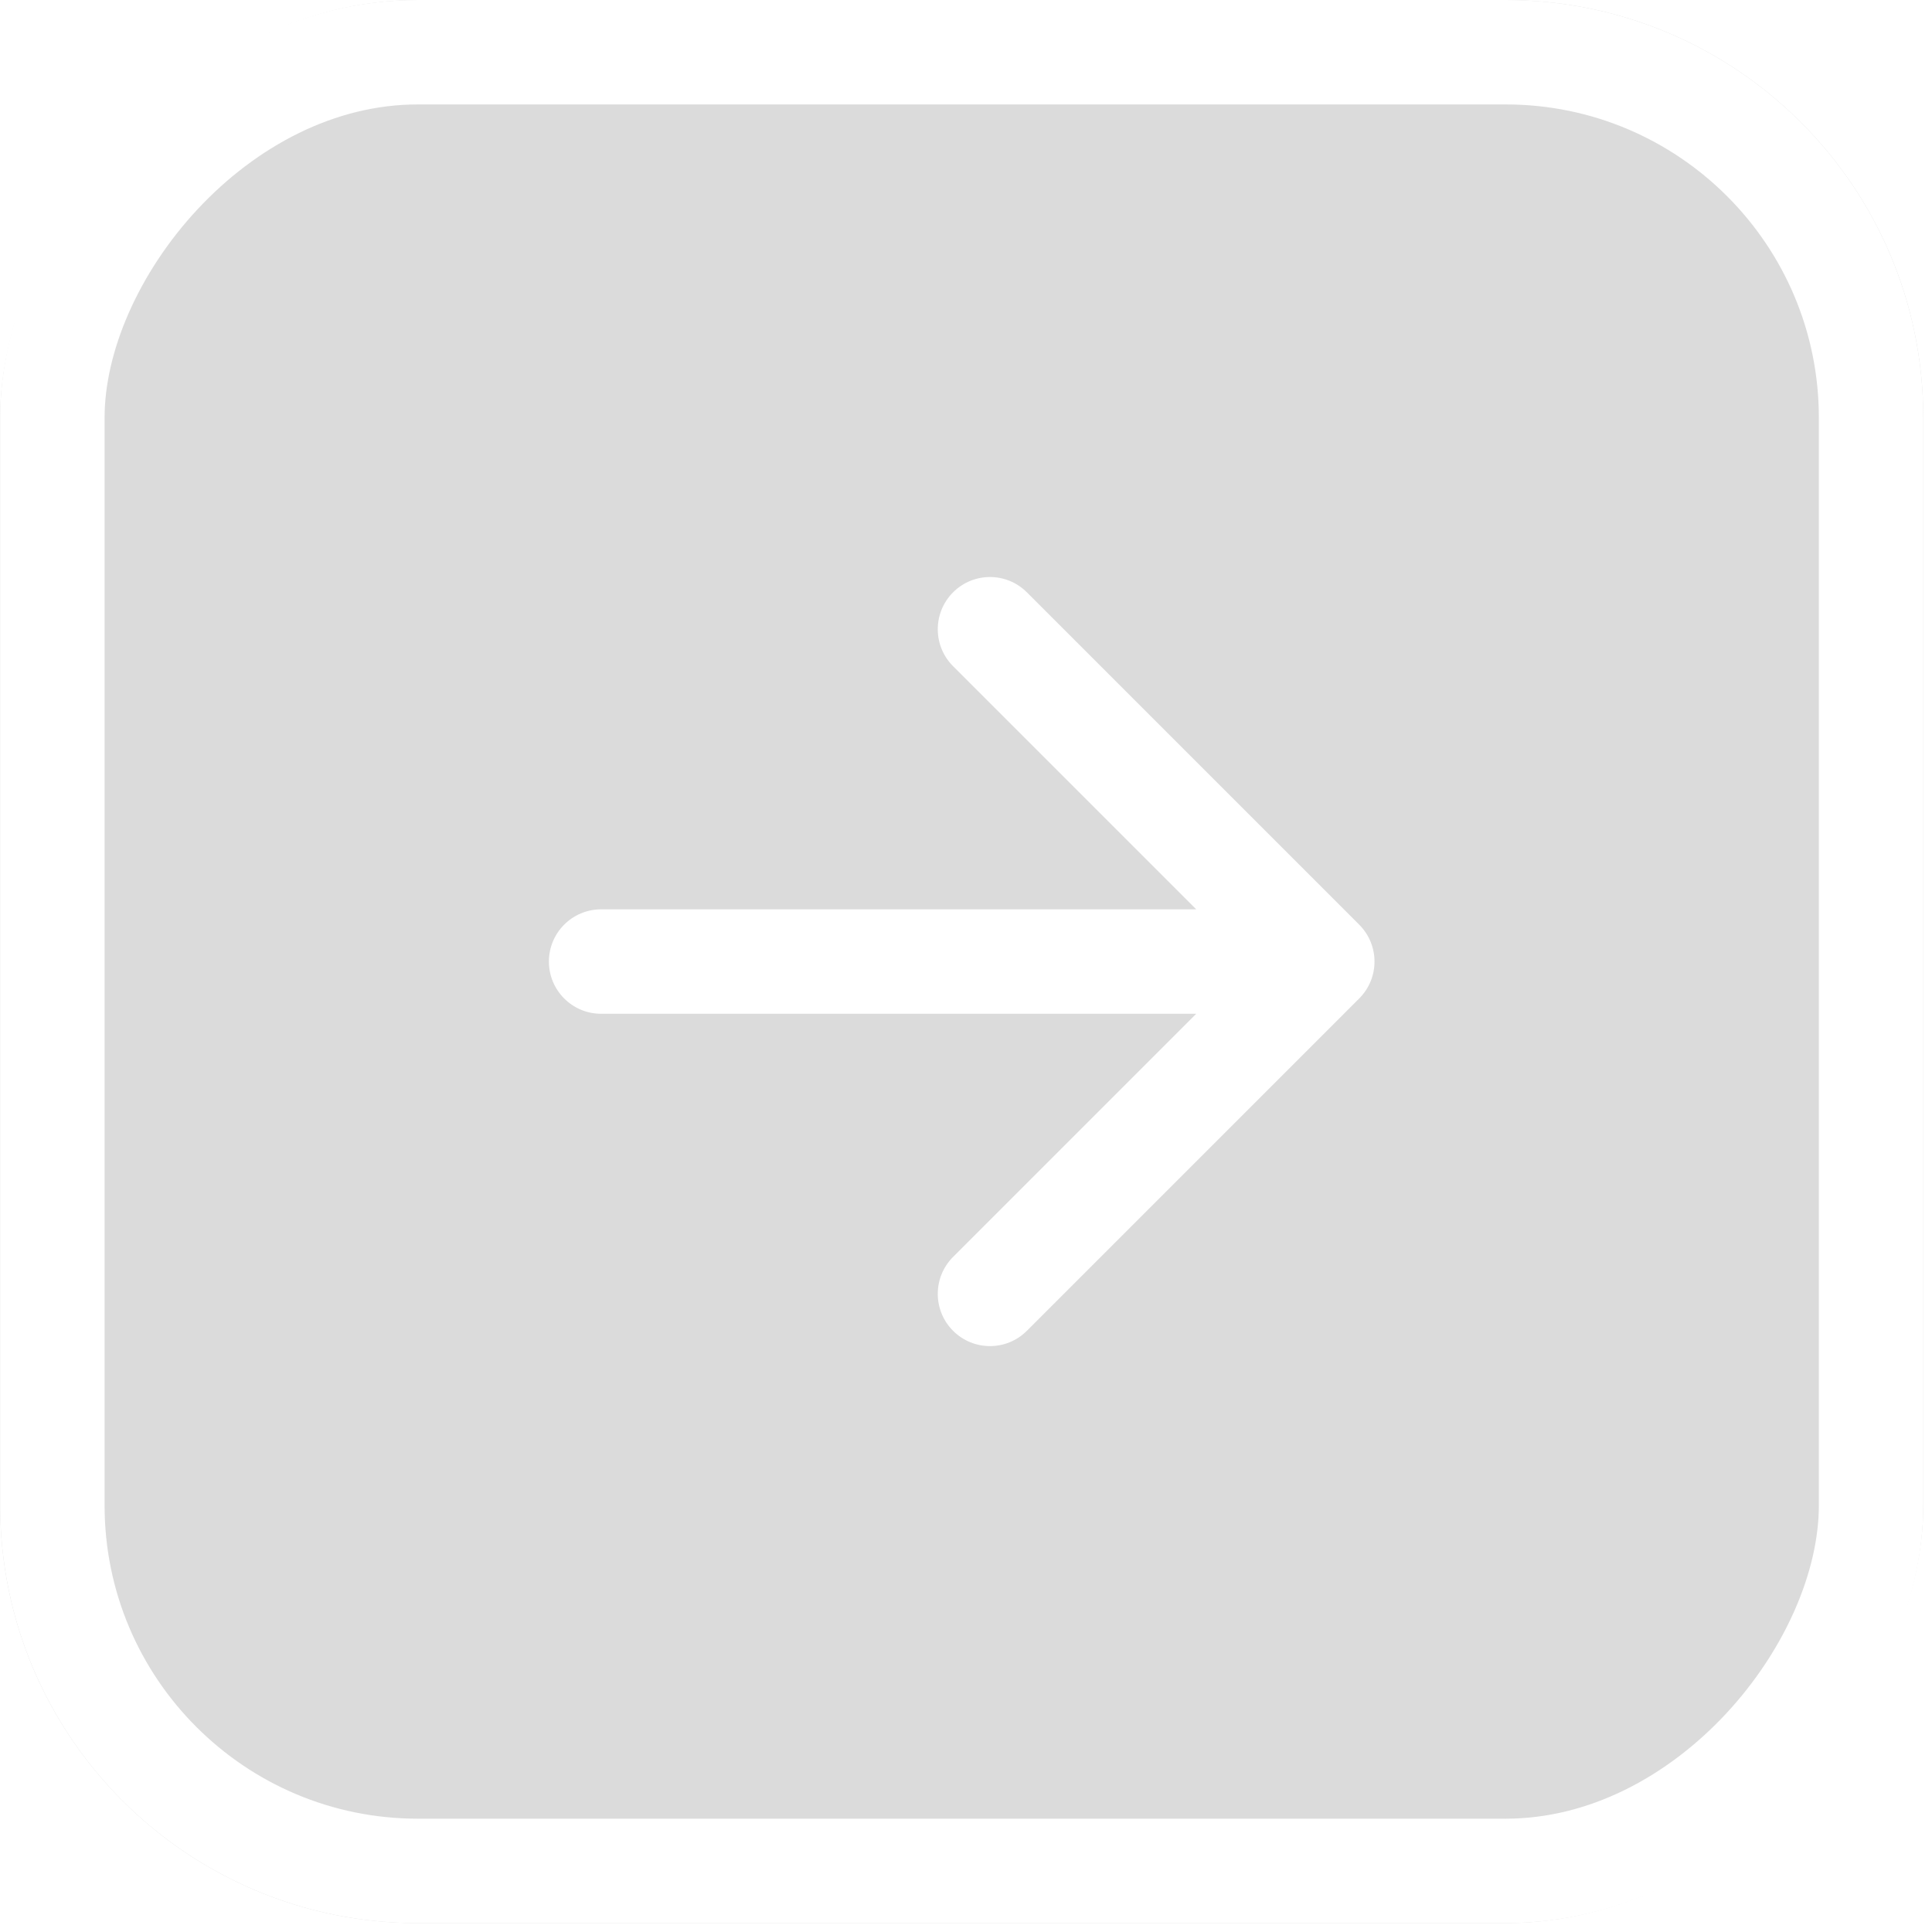 <svg width="37" height="37" viewBox="0 0 37 37" fill="none" xmlns="http://www.w3.org/2000/svg">
<g filter="url(#filter0_b_445_785)">
<rect width="36.83" height="36.83" rx="8" transform="matrix(-1 0 0 1 36.833 0)" fill="#B8B8B8" fill-opacity="0.5"/>
<rect x="-1" y="1" width="34.83" height="34.83" rx="7" transform="matrix(-1 0 0 1 34.833 0)" stroke="white" stroke-width="2"/>
</g>
<path d="M26.03 17.708C26.421 18.099 26.421 18.732 26.03 19.122L19.666 25.486C19.276 25.877 18.643 25.877 18.252 25.486C17.862 25.096 17.862 24.462 18.252 24.072L23.909 18.415L18.252 12.758C17.862 12.368 17.862 11.735 18.252 11.344C18.643 10.953 19.276 10.953 19.666 11.344L26.03 17.708ZM11.512 19.415C10.96 19.415 10.512 18.967 10.512 18.415C10.512 17.863 10.96 17.415 11.512 17.415V19.415ZM25.323 19.415H11.512V17.415H25.323V19.415Z" fill="white"/>
<defs>
<filter id="filter0_b_445_785" x="-3.997" y="-4" width="44.83" height="44.83" filterUnits="userSpaceOnUse" color-interpolation-filters="sRGB">
<feFlood flood-opacity="0" result="BackgroundImageFix"/>
<feGaussianBlur in="BackgroundImage" stdDeviation="2"/>
<feComposite in2="SourceAlpha" operator="in" result="effect1_backgroundBlur_445_785"/>
<feBlend mode="normal" in="SourceGraphic" in2="effect1_backgroundBlur_445_785" result="shape"/>
</filter>
</defs>
</svg>
